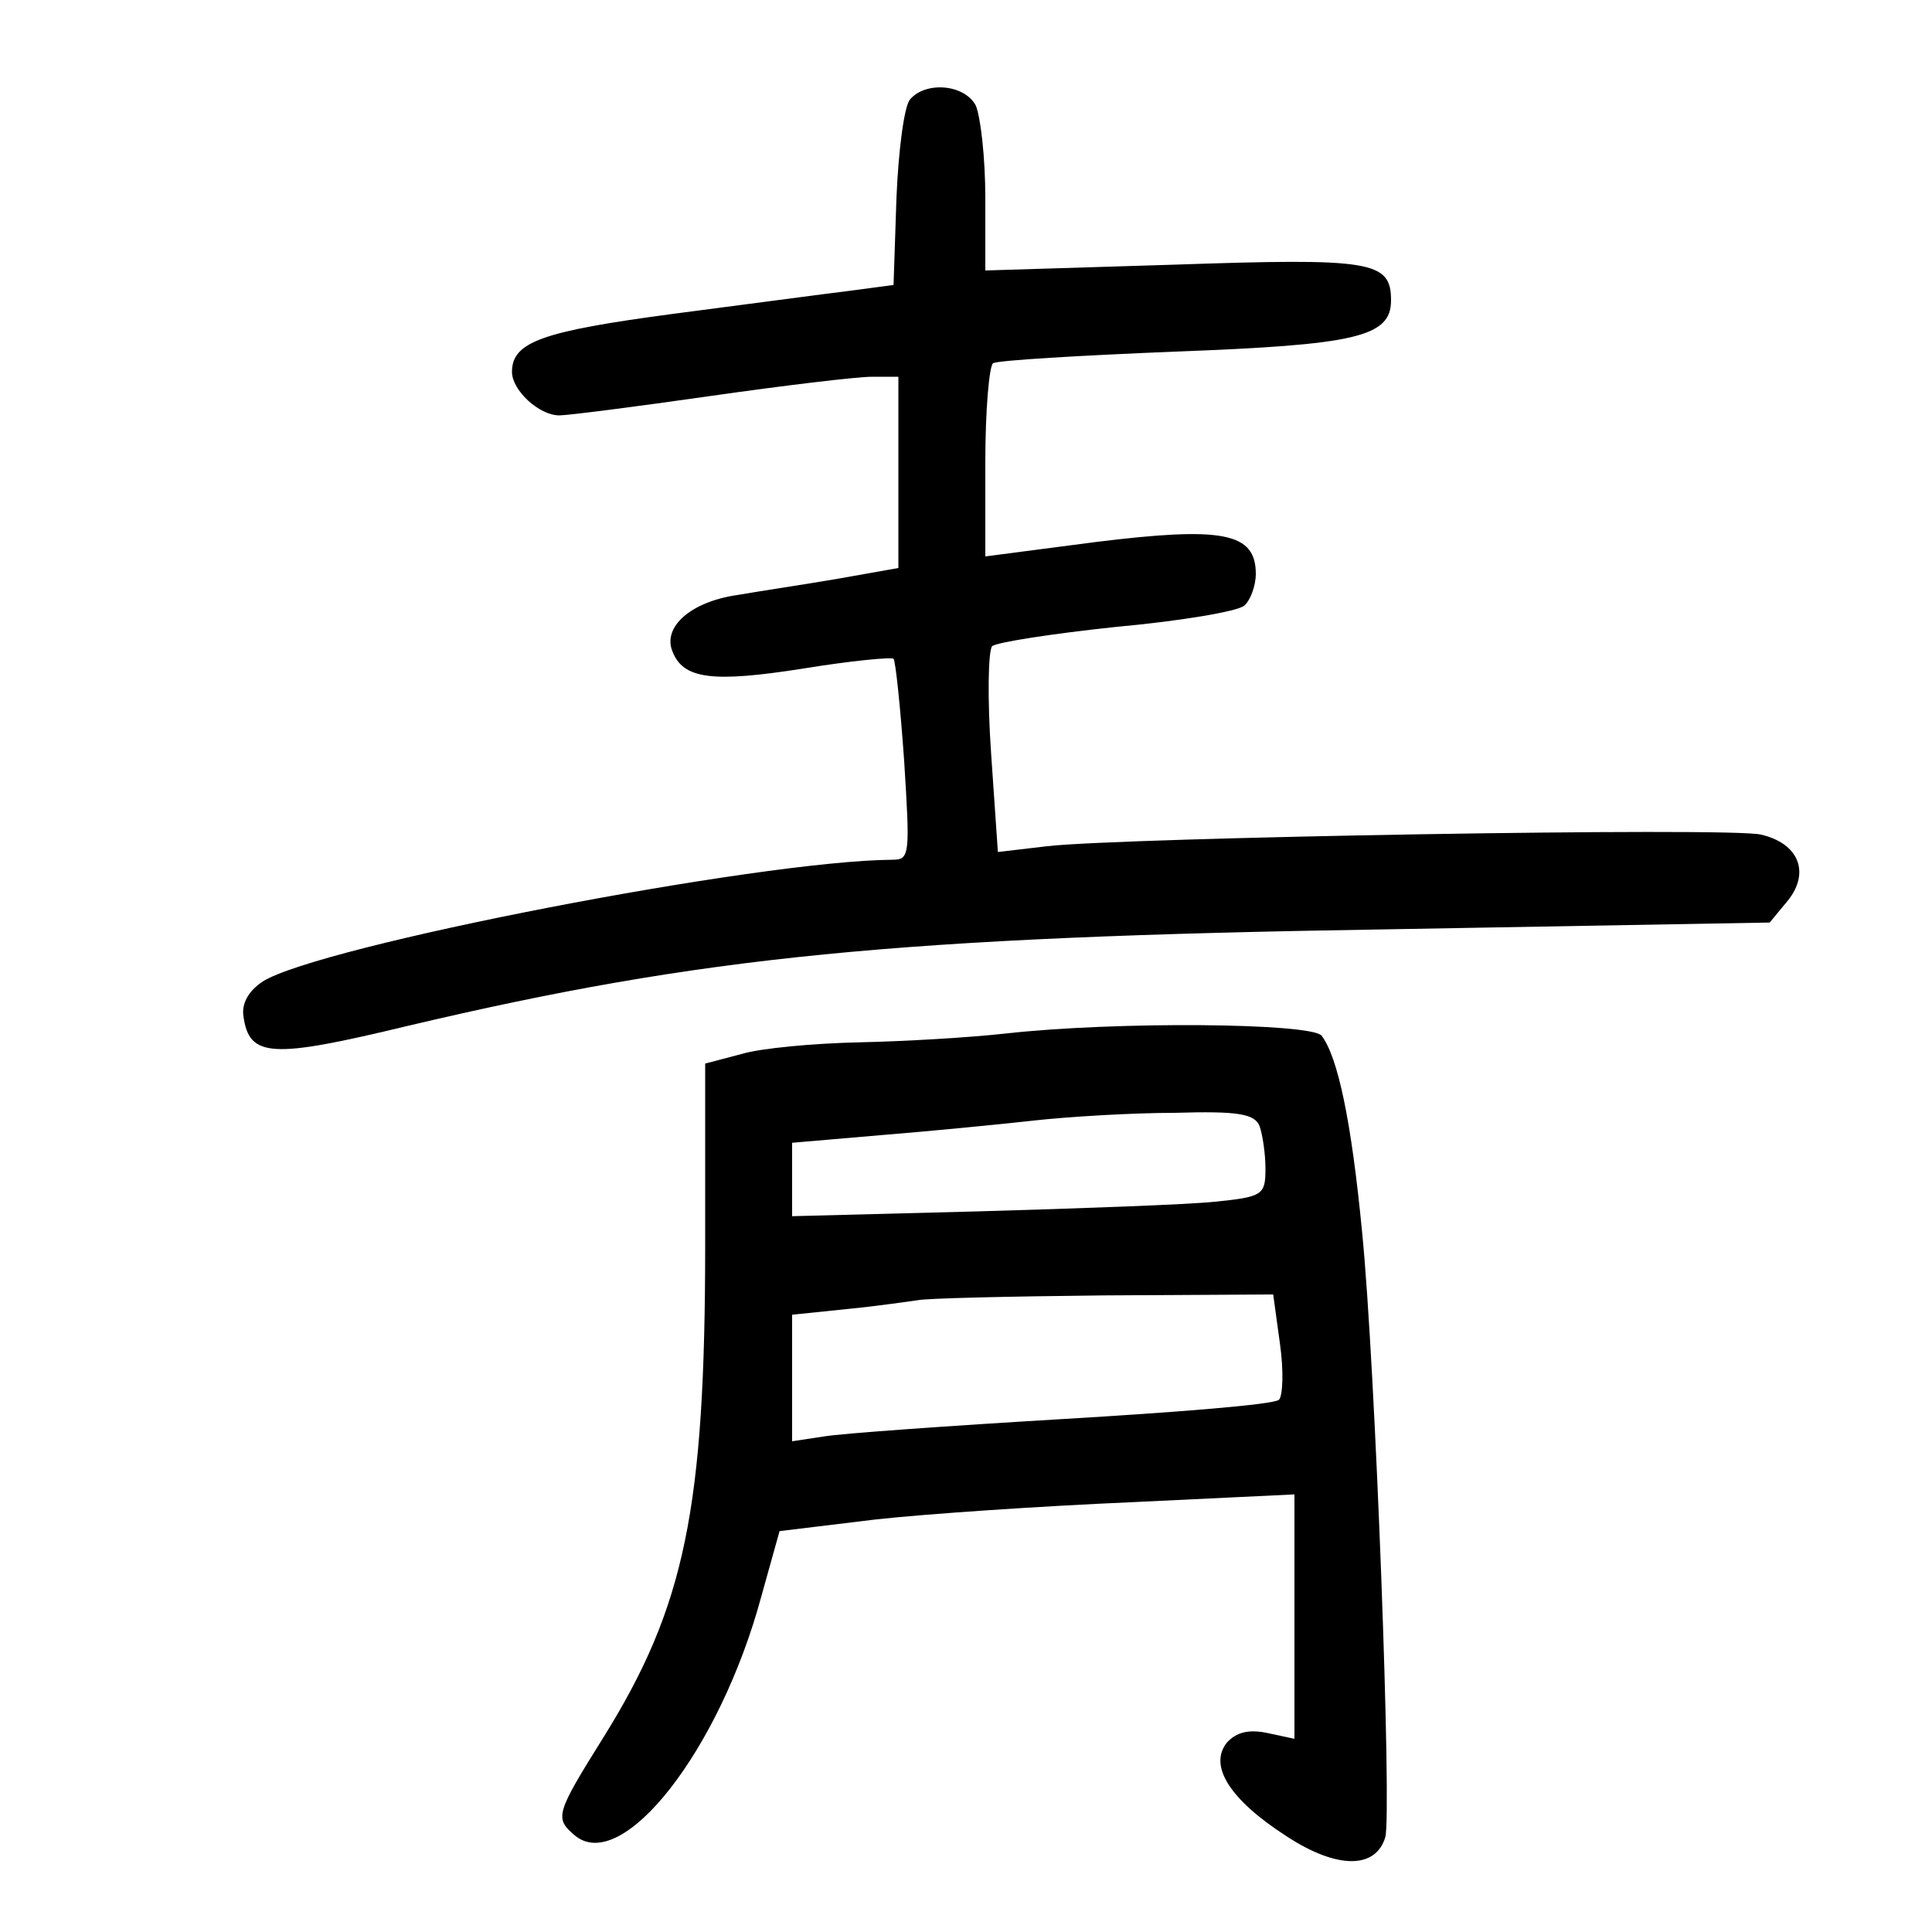 <?xml version="1.0"?>
<svg xmlns="http://www.w3.org/2000/svg" height="200pt" preserveAspectRatio="xMidYMid meet" viewBox="0 0 200 200" width="200pt">
  <g transform="matrix(.1 0 0 -.1 0 200)">
    <path d="m942 1897c-6-7-12-53-14-102l-3-90-45-6c-25-3-107-14-184-24-135-18-166-29-166-60 0-19 28-45 49-45 9 0 79 9 156 20s152 20 168 20h27v-99-99l-62-11c-35-6-82-13-105-17-48-7-77-33-67-58 11-29 41-33 136-18 49 8 91 12 93 10s7-49 11-106c6-96 6-102-12-102-139-1-593-89-652-126-15-10-22-23-20-36 6-43 29-44 170-10 305 72 506 92 1016 100l394 7 19 23c23 29 11 59-28 68-31 8-662-3-739-12l-51-6-7 102c-4 57-3 106 1 111 4 4 62 13 128 20 66 6 126 16 133 22 6 5 12 20 12 33 0 43-35 49-165 33l-115-15v98c0 53 4 99 8 102 5 3 90 8 188 12 187 7 224 15 224 53 0 41-20 44-225 37l-195-6v75c0 42-5 85-10 96-12 22-52 25-68 6z"/>
    <path d="m1040 930c-36-4-103-8-150-9s-102-6-122-12l-38-10v-187c0-274-21-375-105-510-50-80-51-84-30-102 49-41 150 88 193 247l19 68 99 12c54 6 174 14 267 18l167 8v-126-127l-28 6c-19 4-32 1-42-10-19-24 3-59 62-97 52-34 92-34 102-1 7 23-10 487-24 627-11 114-25 181-42 203-12 13-212 15-328 2zm264-96c3-9 6-28 6-44 0-27-3-29-52-34-29-3-140-7-245-10l-193-5v38 38l93 8c50 4 121 11 157 15s102 8 146 8c66 2 83-1 88-14zm21-225c4-28 3-54-1-58-5-5-106-13-224-20s-230-15-247-18l-33-5v65 66l58 6c31 3 64 8 72 9 8 2 94 4 192 5l176 1z"/>
  </g>
</svg>
